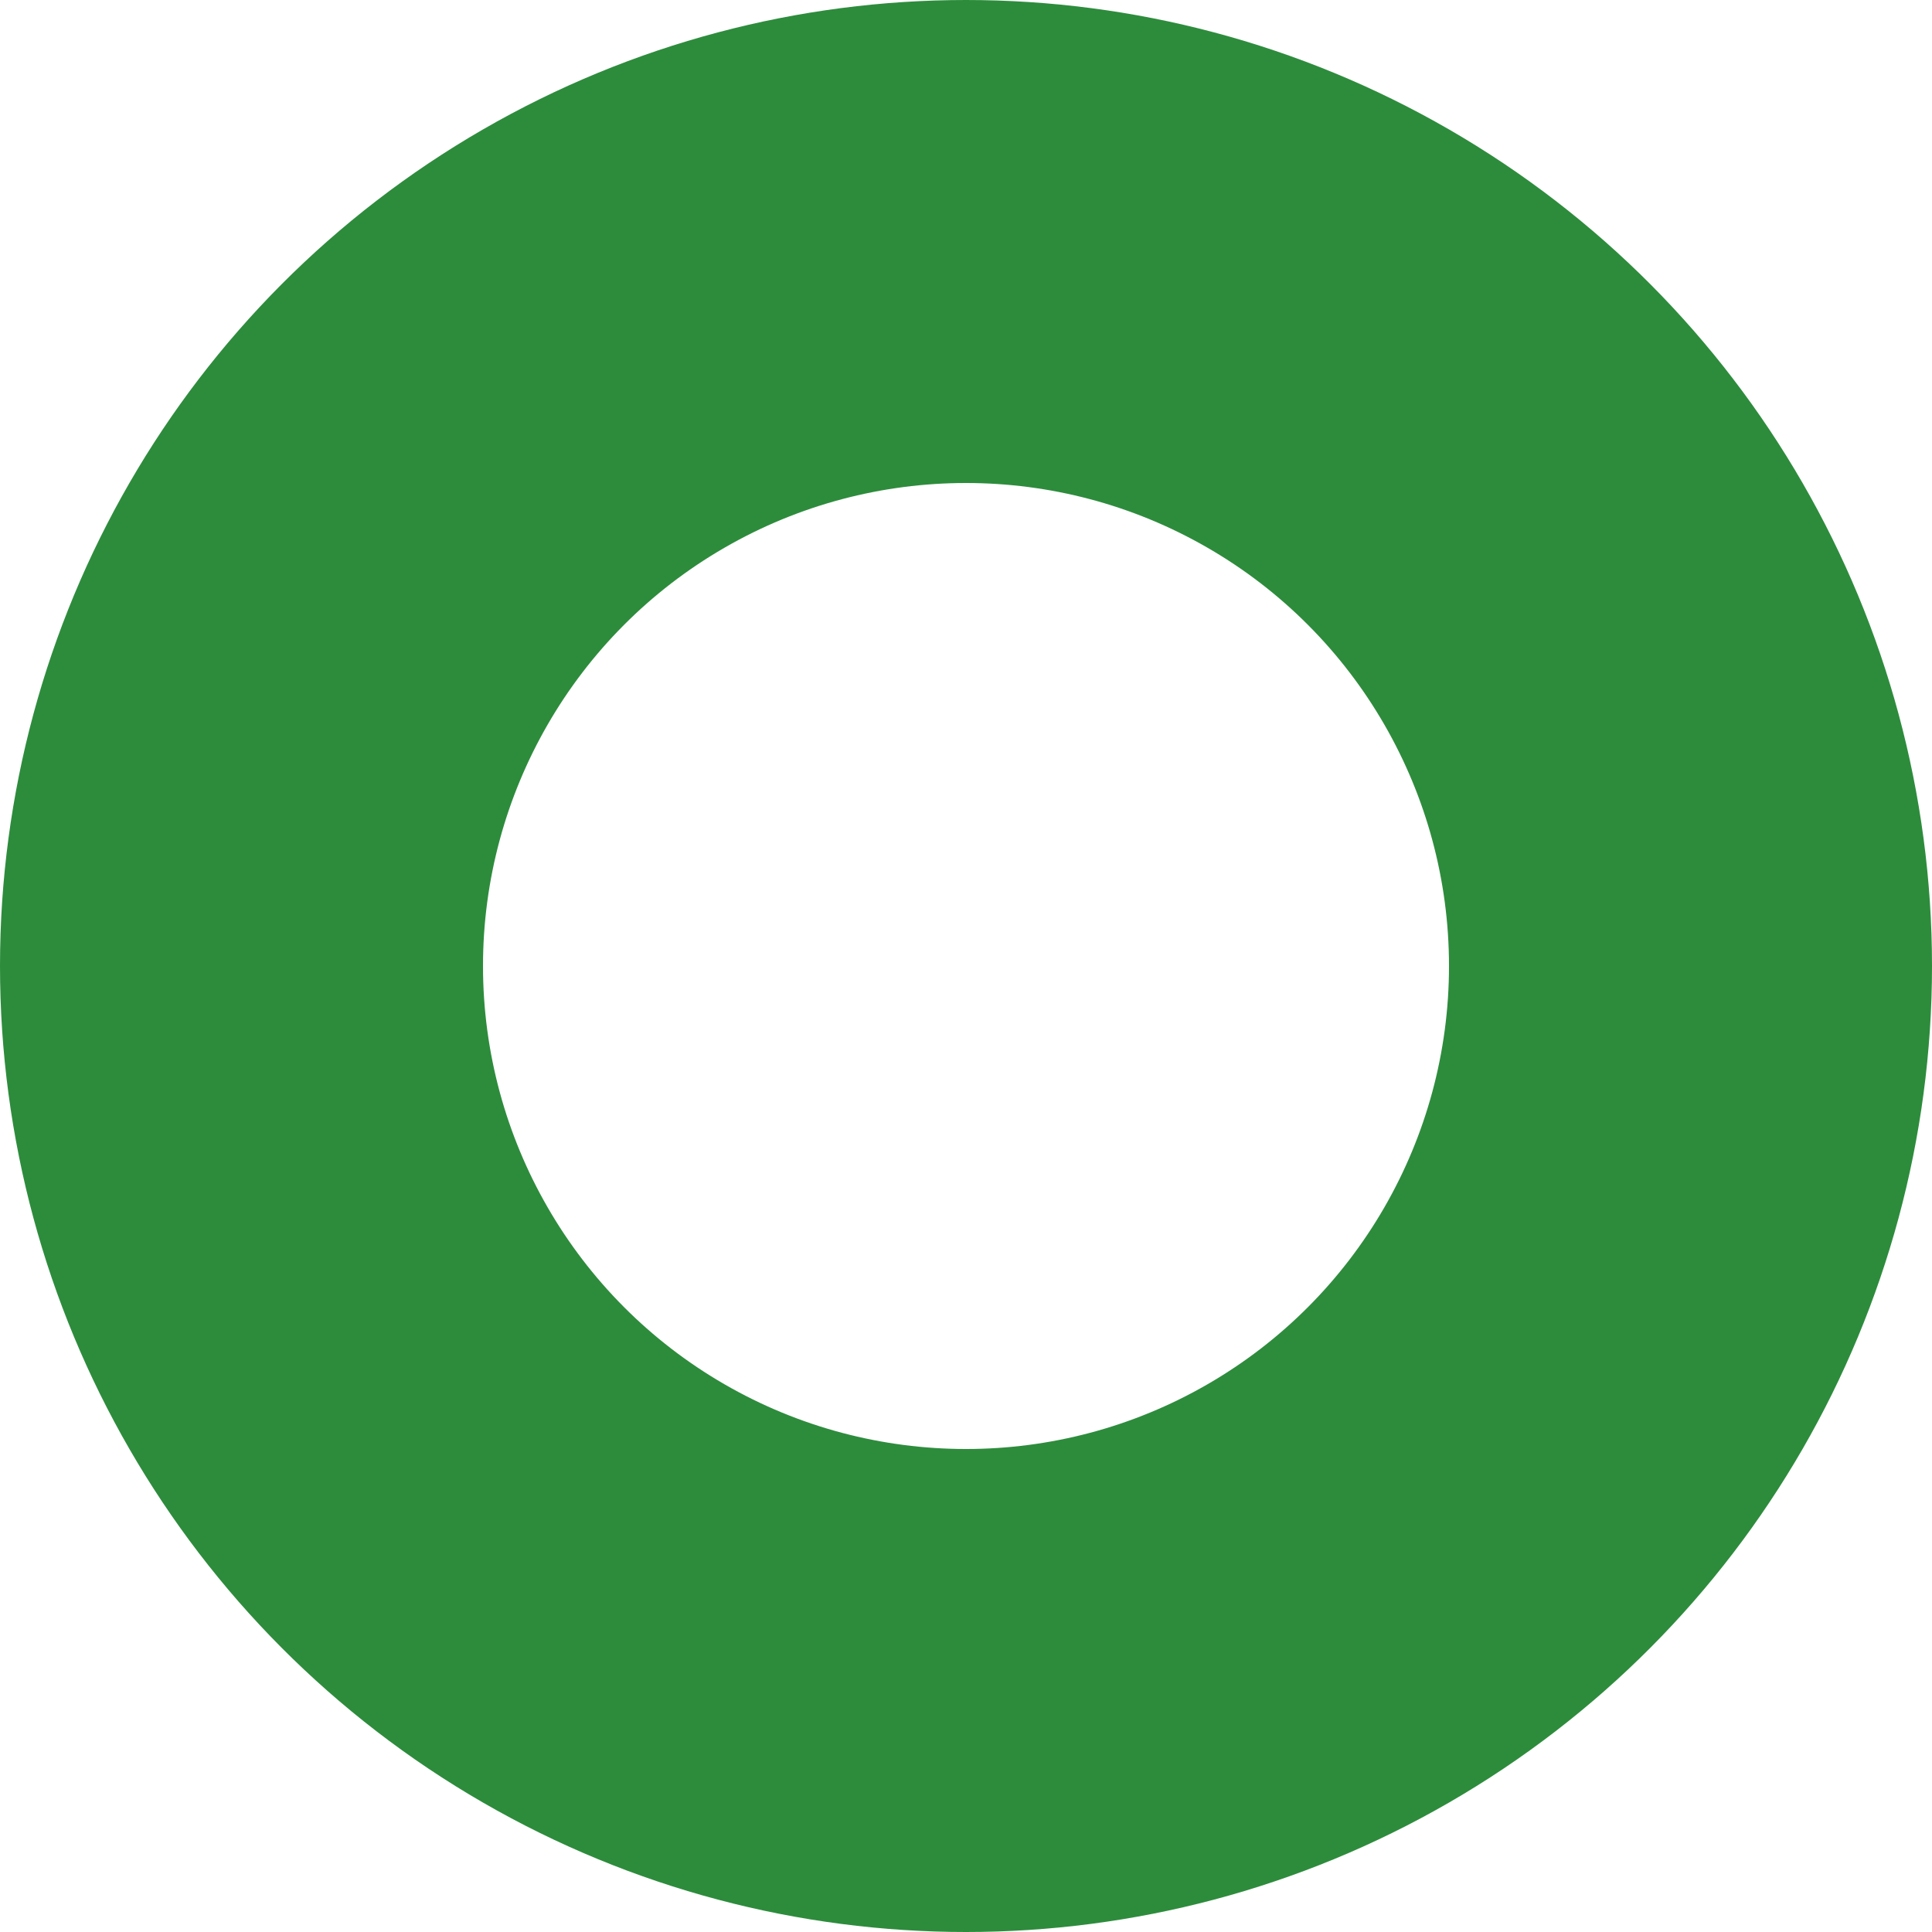 <?xml version="1.0" encoding="UTF-8"?>
<svg width="16px" height="16px" viewBox="0 0 16 16" version="1.1" xmlns="http://www.w3.org/2000/svg" xmlns:xlink="http://www.w3.org/1999/xlink">
    <!-- Generator: Sketch 48.2 (47327) - http://www.bohemiancoding.com/sketch -->
    <title>Oval</title>
    <desc>Created with Sketch.</desc>
    <defs></defs>
    <g id="/2/4/2/" stroke="none" stroke-width="1" fill="none" fill-rule="evenodd" transform="translate(-240, -1414)">
        <g id="Group-7" transform="translate(240, 978)" stroke="#2D8C3C" stroke-width="4">
            <circle id="Oval" cx="8" cy="444" r="6"></circle>
        </g>
    </g>
</svg>
